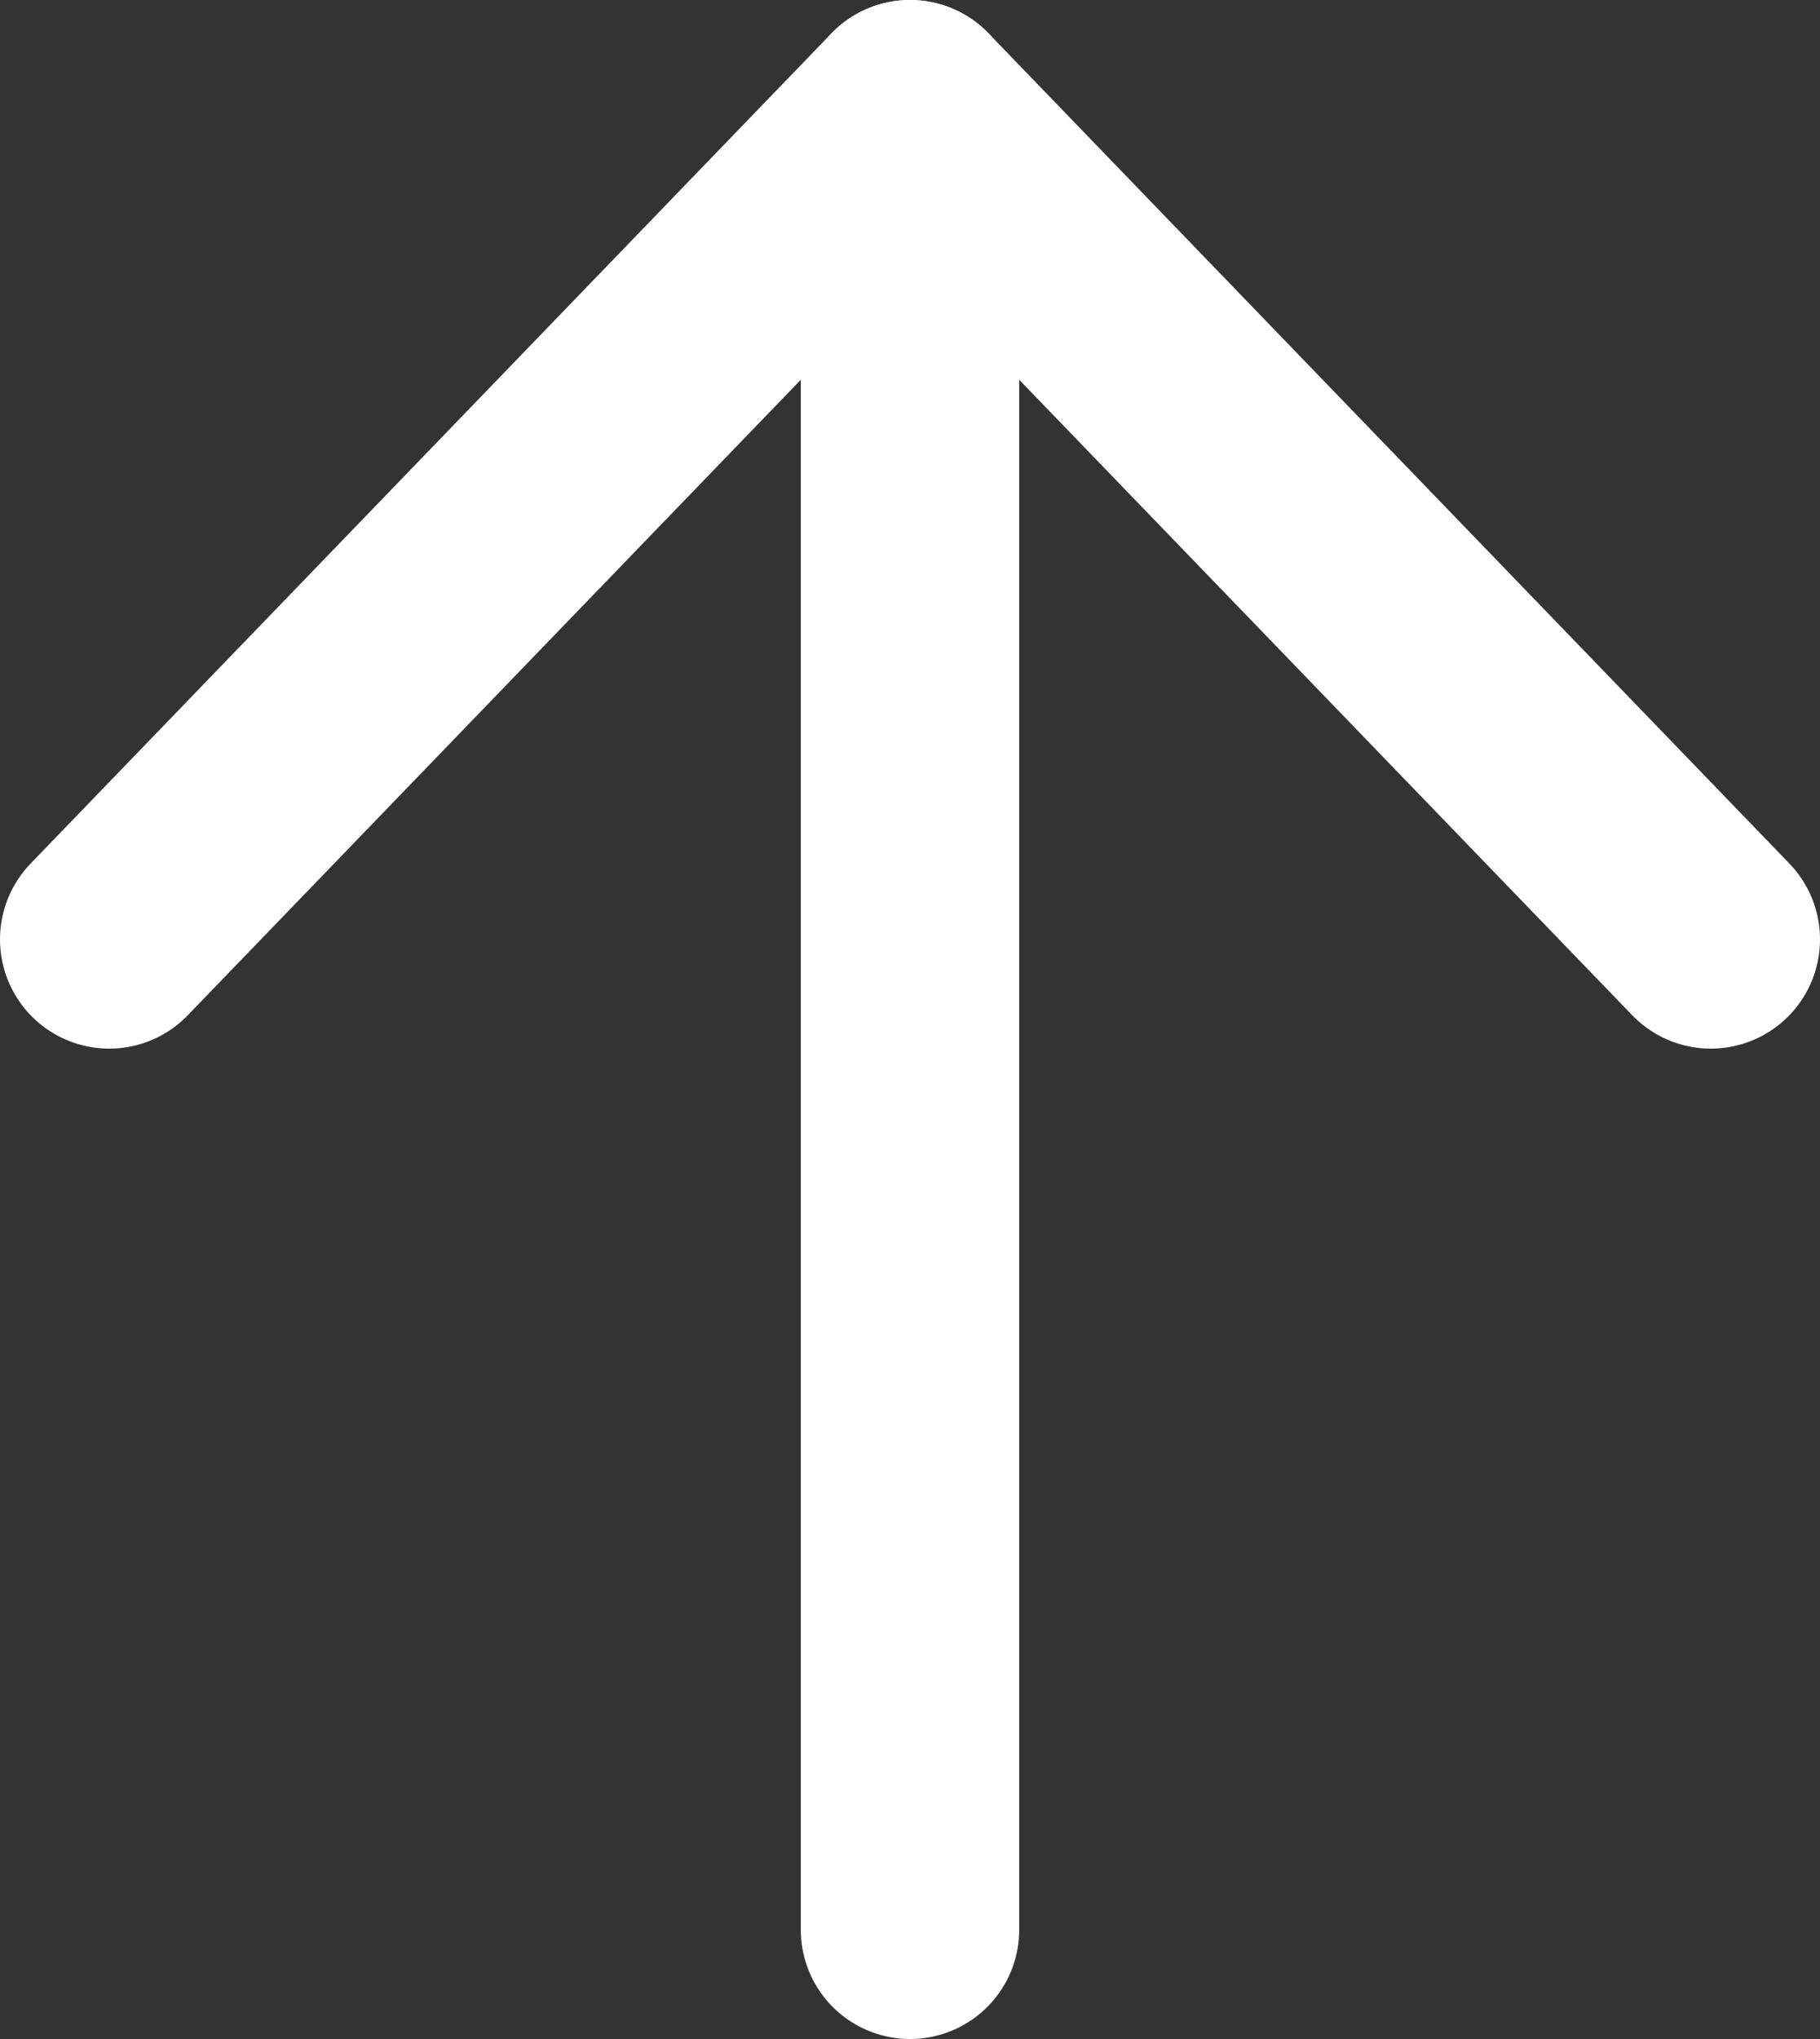 <svg xmlns="http://www.w3.org/2000/svg" width="25" height="28" viewBox="0 0 25 28">
  <rect x="0" y="0" width="25" height="28" fill="#333333" stroke="none"/>
  <line x1="12.5" y1="1.5" x2="12.5" y2="26.5" style="fill: none;stroke: #FFFFFF;stroke-linecap: round;stroke-linejoin: round;stroke-width: 3px"/>
  <polyline points="1.5 12.9 12.5 1.5 23.5 12.9" style="fill: none;stroke: #FFFFFF;stroke-linecap: round;stroke-linejoin: round;stroke-width: 3px"/>
</svg>
